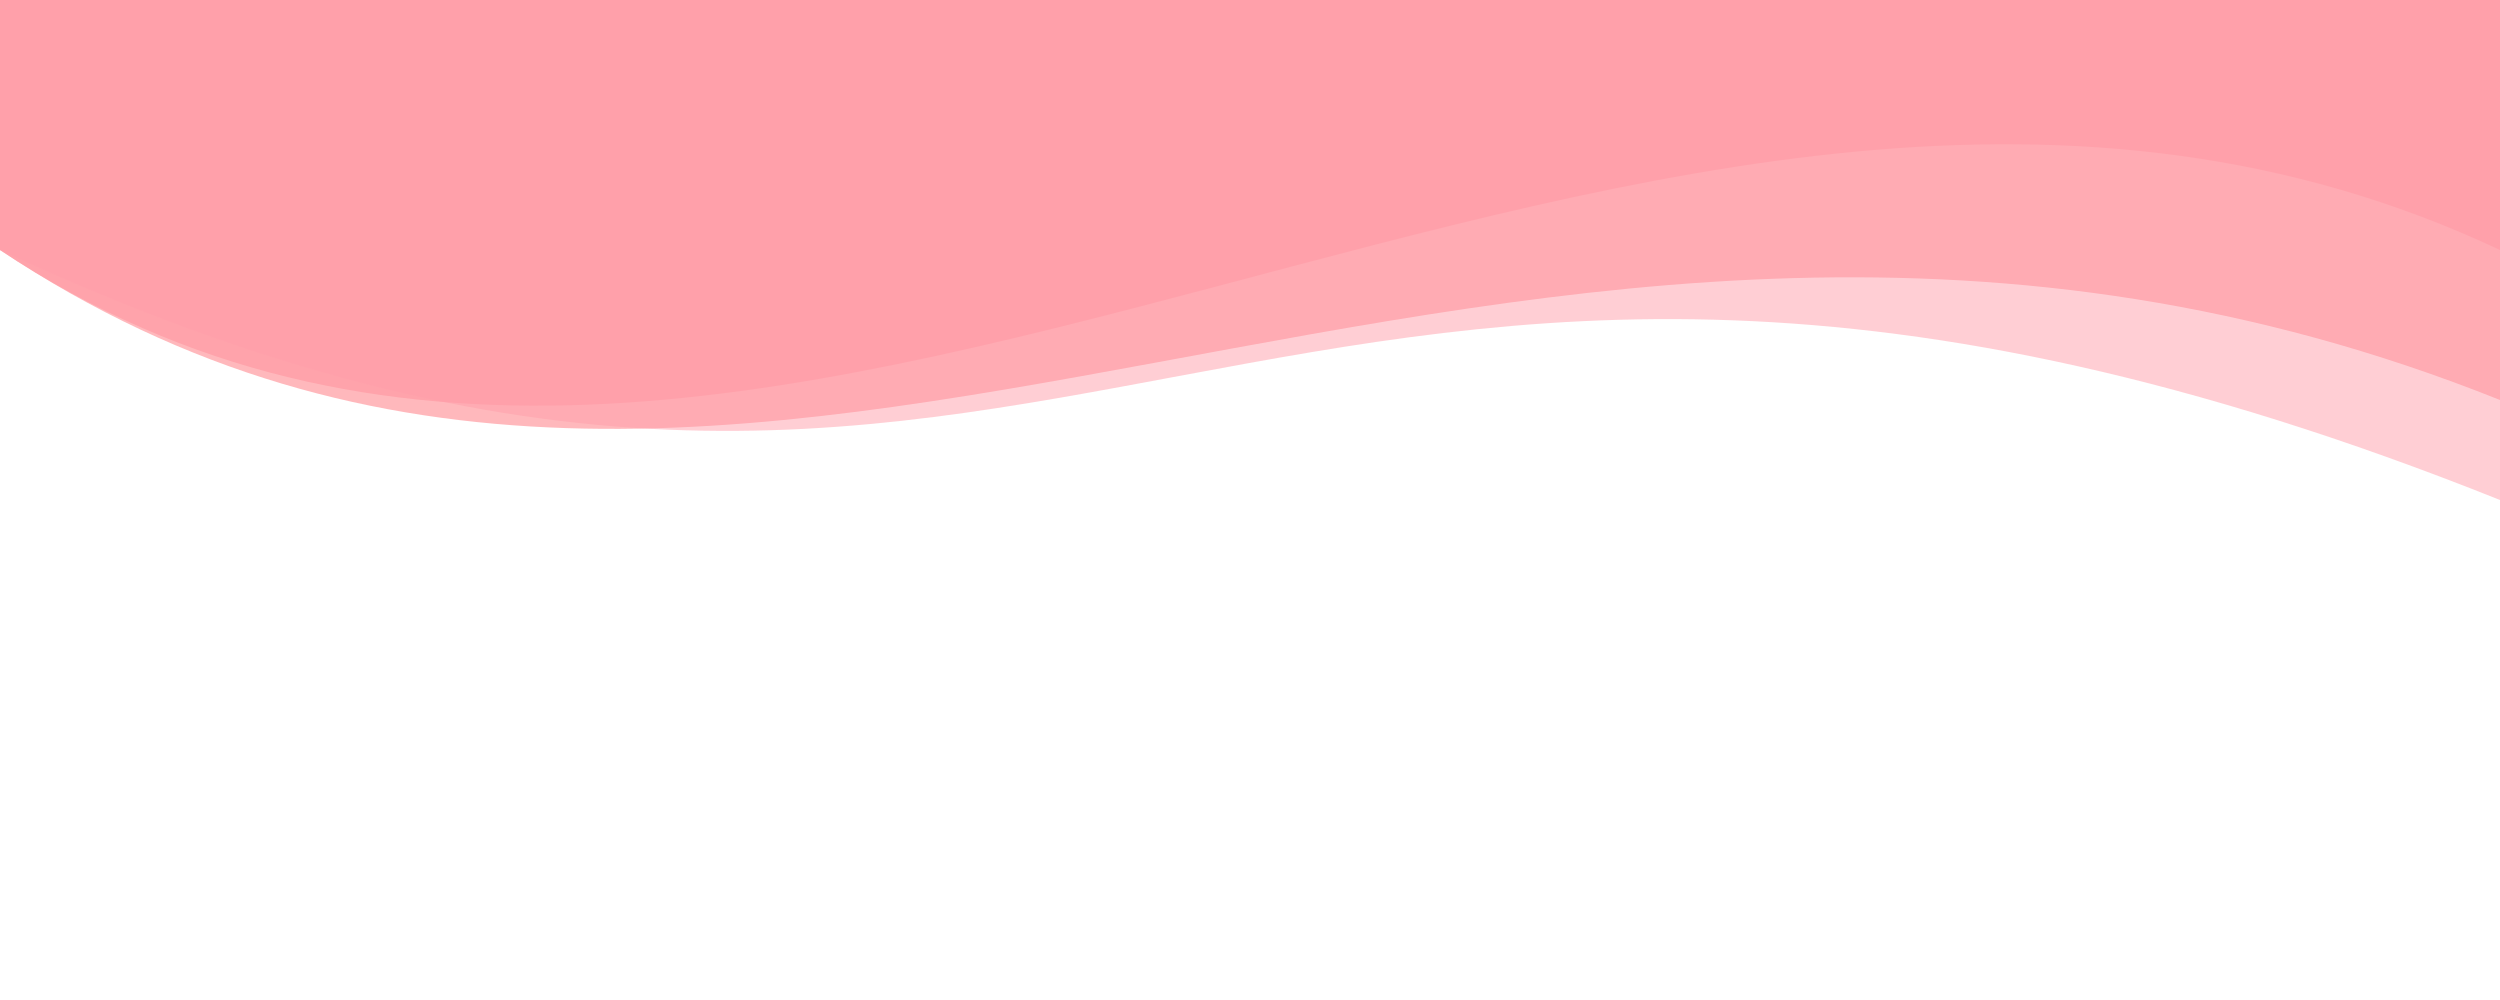 <svg xmlns="http://www.w3.org/2000/svg" viewBox="0 0 500 200" style="&#10;">
<path d="M 0 50 C 150 150 300 0 500 80 L 500 0 L 0 0" fill="#ffb8bc"/>
<path d="M 0 50 C 150 150 330 -30 500 50 L 500 0 L 0 0" fill="#ff9ea6" opacity="0.8"/>
<path d="M 0 50 C 215 150 250 0 500 100 L 500 0 L 0 0" fill="#ff9eaa" opacity="0.5"/>
</svg>